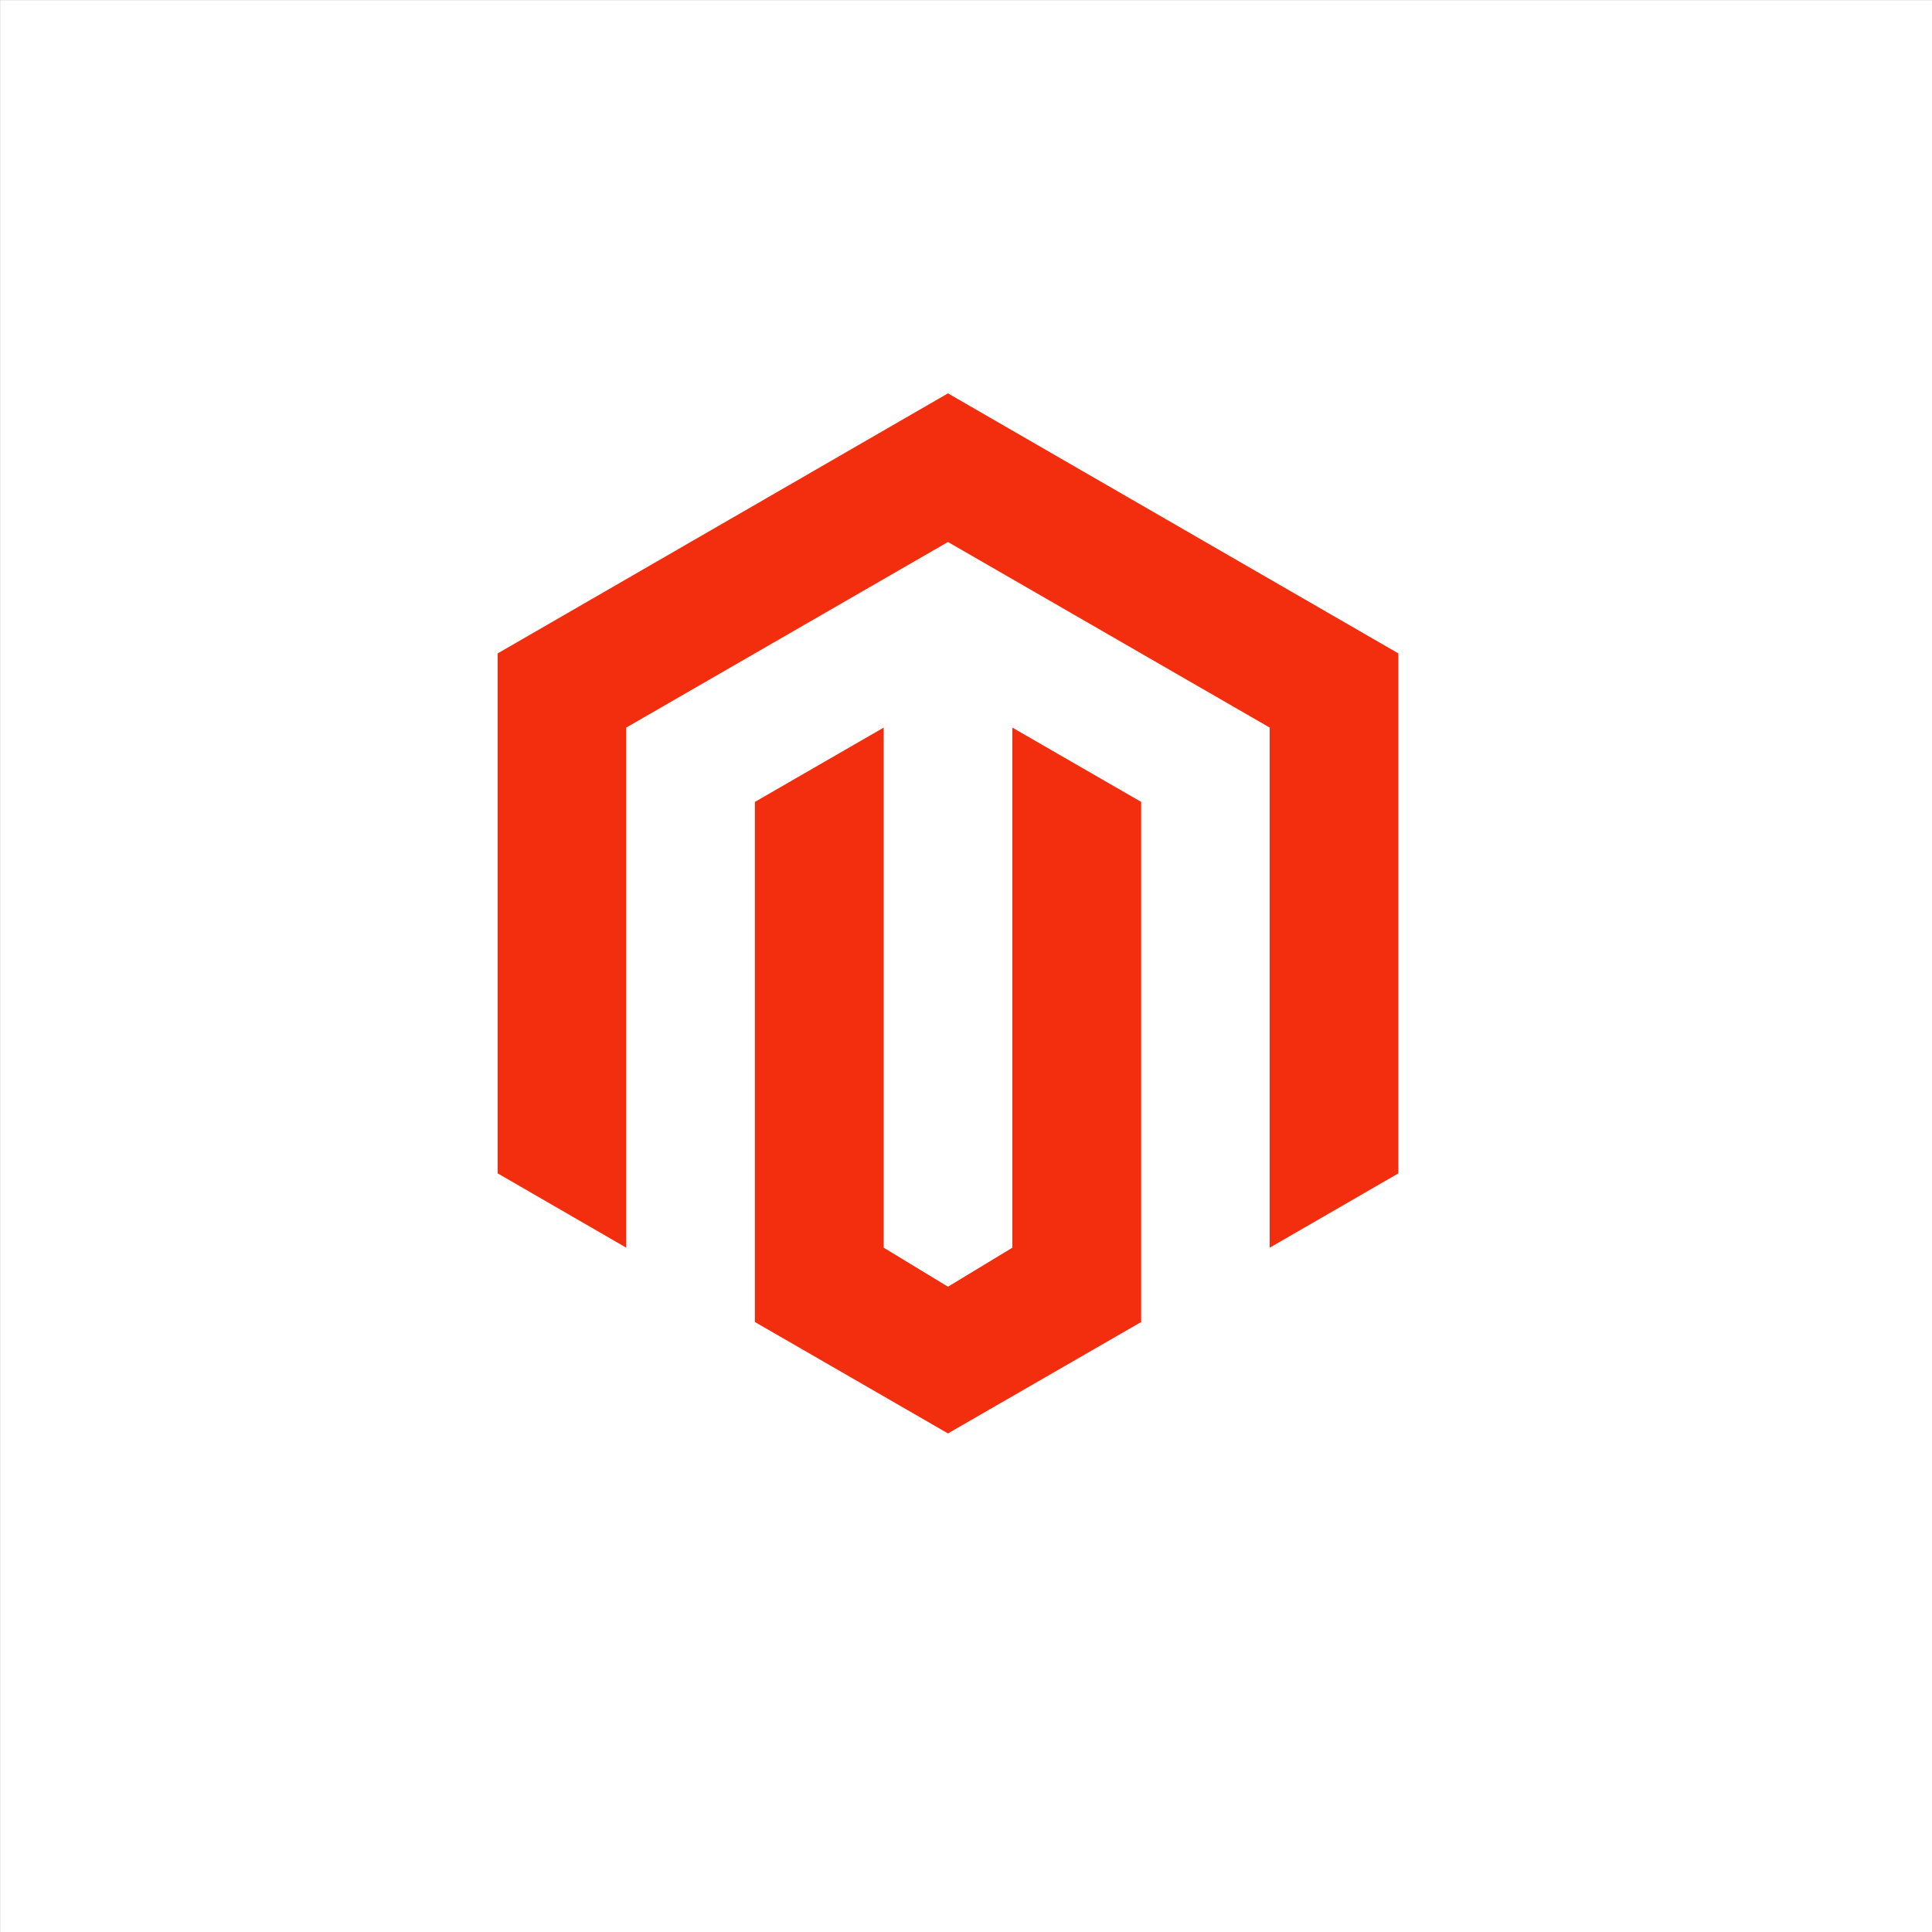 <?xml version="1.0" encoding="UTF-8" standalone="no"?>
<!-- Uploaded to: SVG Repo, www.svgrepo.com, Generator: SVG Repo Mixer Tools -->

<svg
   fill="#000000"
   width="500"
   height="500"
   viewBox="0 0 15 15"
   role="img"
   version="1.1"
   id="svg1"
   sodipodi:docname="magento-enterprise.svg"
   inkscape:version="1.4.2 (1:1.4.2+202505120738+ebf0e940d0)"
   xmlns:inkscape="http://www.inkscape.org/namespaces/inkscape"
   xmlns:sodipodi="http://sodipodi.sourceforge.net/DTD/sodipodi-0.dtd"
   xmlns="http://www.w3.org/2000/svg"
   xmlns:svg="http://www.w3.org/2000/svg"
   xmlns:rdf="http://www.w3.org/1999/02/22-rdf-syntax-ns#"
   xmlns:cc="http://creativecommons.org/ns#"
   xmlns:dc="http://purl.org/dc/elements/1.1/">
  <rect x="0" y="0" width="15" height="15" fill="#333333" stroke="none"/>
  <defs
     id="defs1" />
  <sodipodi:namedview
     id="namedview1"
     pagecolor="#ffffff"
     bordercolor="#000000"
     borderopacity="0.25"
     inkscape:showpageshadow="2"
     inkscape:pageopacity="0.0"
     inkscape:pagecheckerboard="0"
     inkscape:deskcolor="#d1d1d1"
     inkscape:zoom="1.46375"
     inkscape:cx="314.6029"
     inkscape:cy="236.03757"
     inkscape:window-width="2490"
     inkscape:window-height="1376"
     inkscape:window-x="70"
     inkscape:window-y="27"
     inkscape:window-maximized="1"
     inkscape:current-layer="svg1" />
  <title
     id="title1">Magento icon</title>
  <rect
     style="fill:#ffffff;stroke:#ffffff;stroke-width:0.025;stroke-linecap:square;paint-order:fill markers stroke"
     id="rect1"
     width="14.975"
     height="14.975"
     x="0.013"
     y="0.013" />
  <path
     d="M 7.36,11.129 5.861,10.264 V 6.226 L 6.861,5.649 V 9.687 L 7.36,9.99 7.86,9.687 V 5.649 L 8.86,6.226 v 4.038 z M 10.857,5.073 V 9.11 L 9.858,9.687 V 5.649 L 7.36,4.208 4.862,5.649 V 9.687 L 3.864,9.11 V 5.073 L 7.36,3.054 Z"
     id="path1"
     style="stroke-width:0.336;stroke-dasharray:none;fill:#f22e0f;fill-opacity:1"
     inkscape:label="path1" />
</svg>

